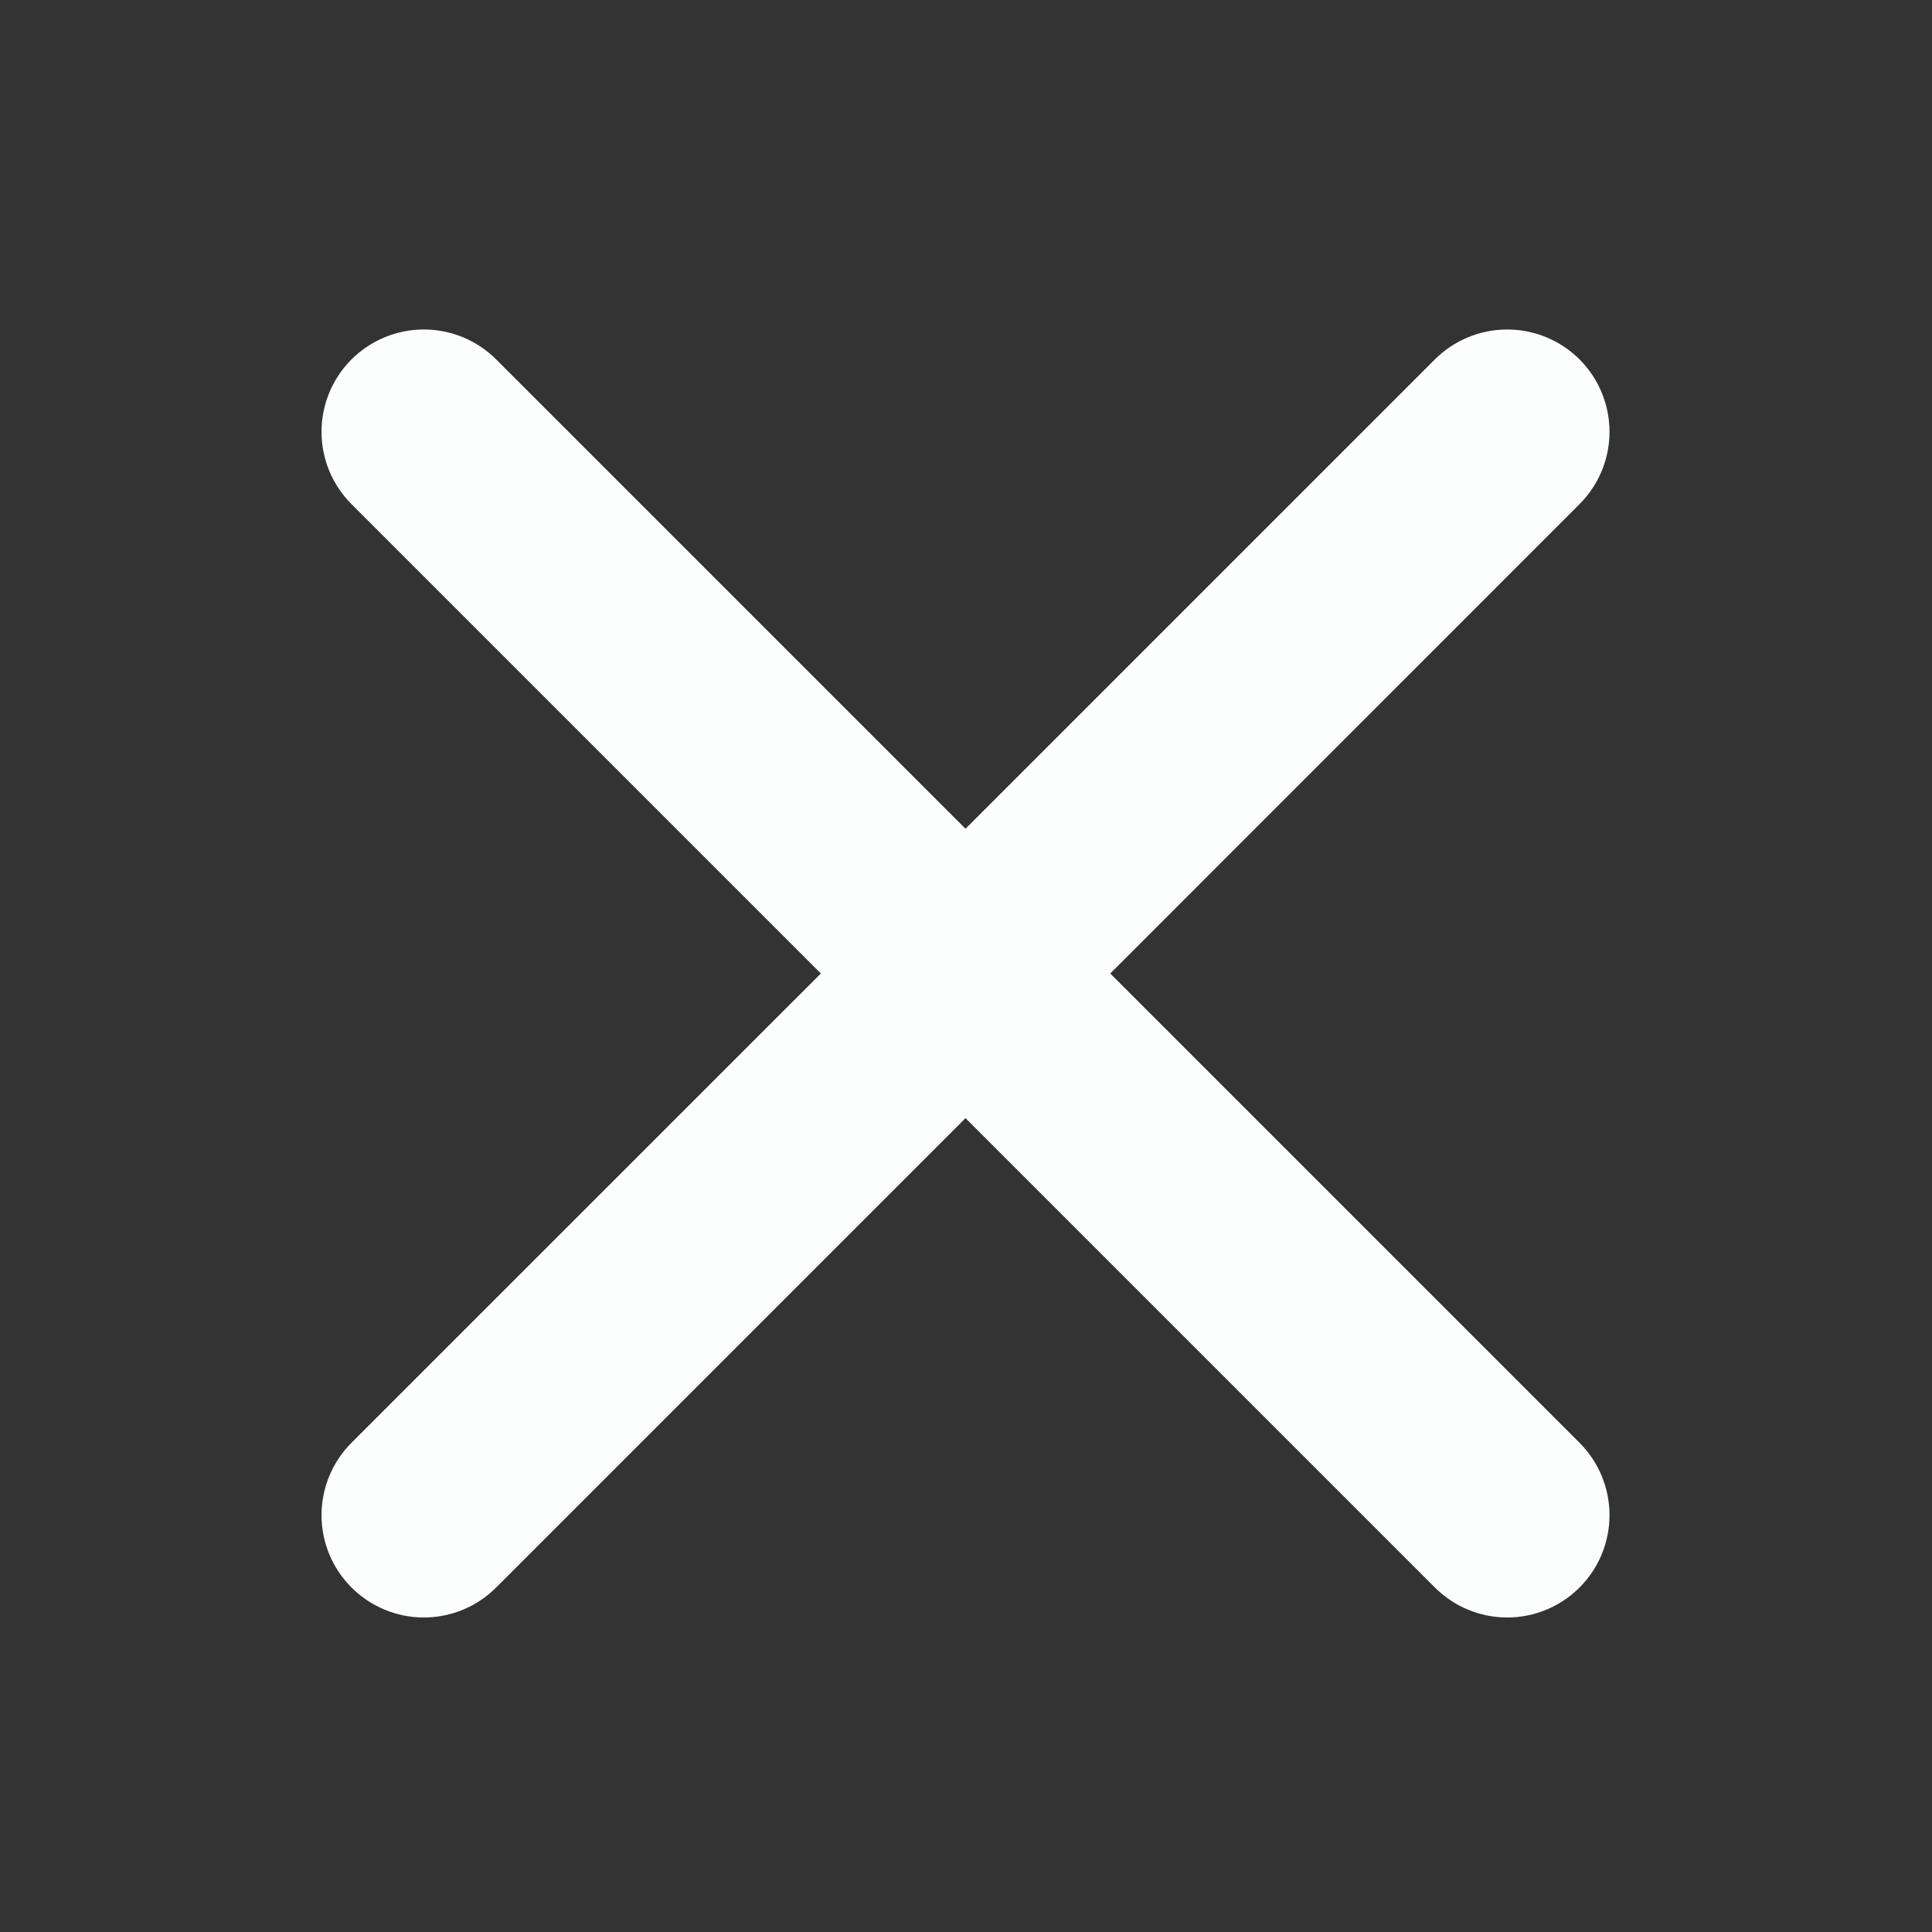 <svg width="24" height="24" viewBox="0 0 24 24" fill="none" xmlns="http://www.w3.org/2000/svg">
<rect x="0" y="0" width="24" height="24" fill="#333333" stroke="none"/>
<path d="M19.622 4.465C19.384 4.227 19.06 4.093 18.723 4.093C18.386 4.093 18.063 4.227 17.824 4.465L11.994 10.295L6.164 4.465C5.926 4.227 5.602 4.093 5.265 4.093C4.928 4.093 4.605 4.227 4.366 4.465C4.128 4.703 3.994 5.027 3.994 5.364C3.994 5.701 4.128 6.024 4.366 6.262L10.197 12.093L4.366 17.923C4.128 18.161 3.994 18.485 3.994 18.822C3.994 19.159 4.128 19.482 4.366 19.72C4.605 19.959 4.928 20.093 5.265 20.093C5.602 20.093 5.926 19.959 6.164 19.72L11.994 13.89L17.824 19.72C18.063 19.959 18.386 20.093 18.723 20.093C19.06 20.093 19.384 19.959 19.622 19.72C19.86 19.482 19.994 19.159 19.994 18.822C19.994 18.485 19.86 18.161 19.622 17.923L13.792 12.093L19.622 6.262C19.86 6.024 19.994 5.701 19.994 5.364C19.994 5.027 19.86 4.703 19.622 4.465Z" fill="#FCFDFD"/>
</svg>
